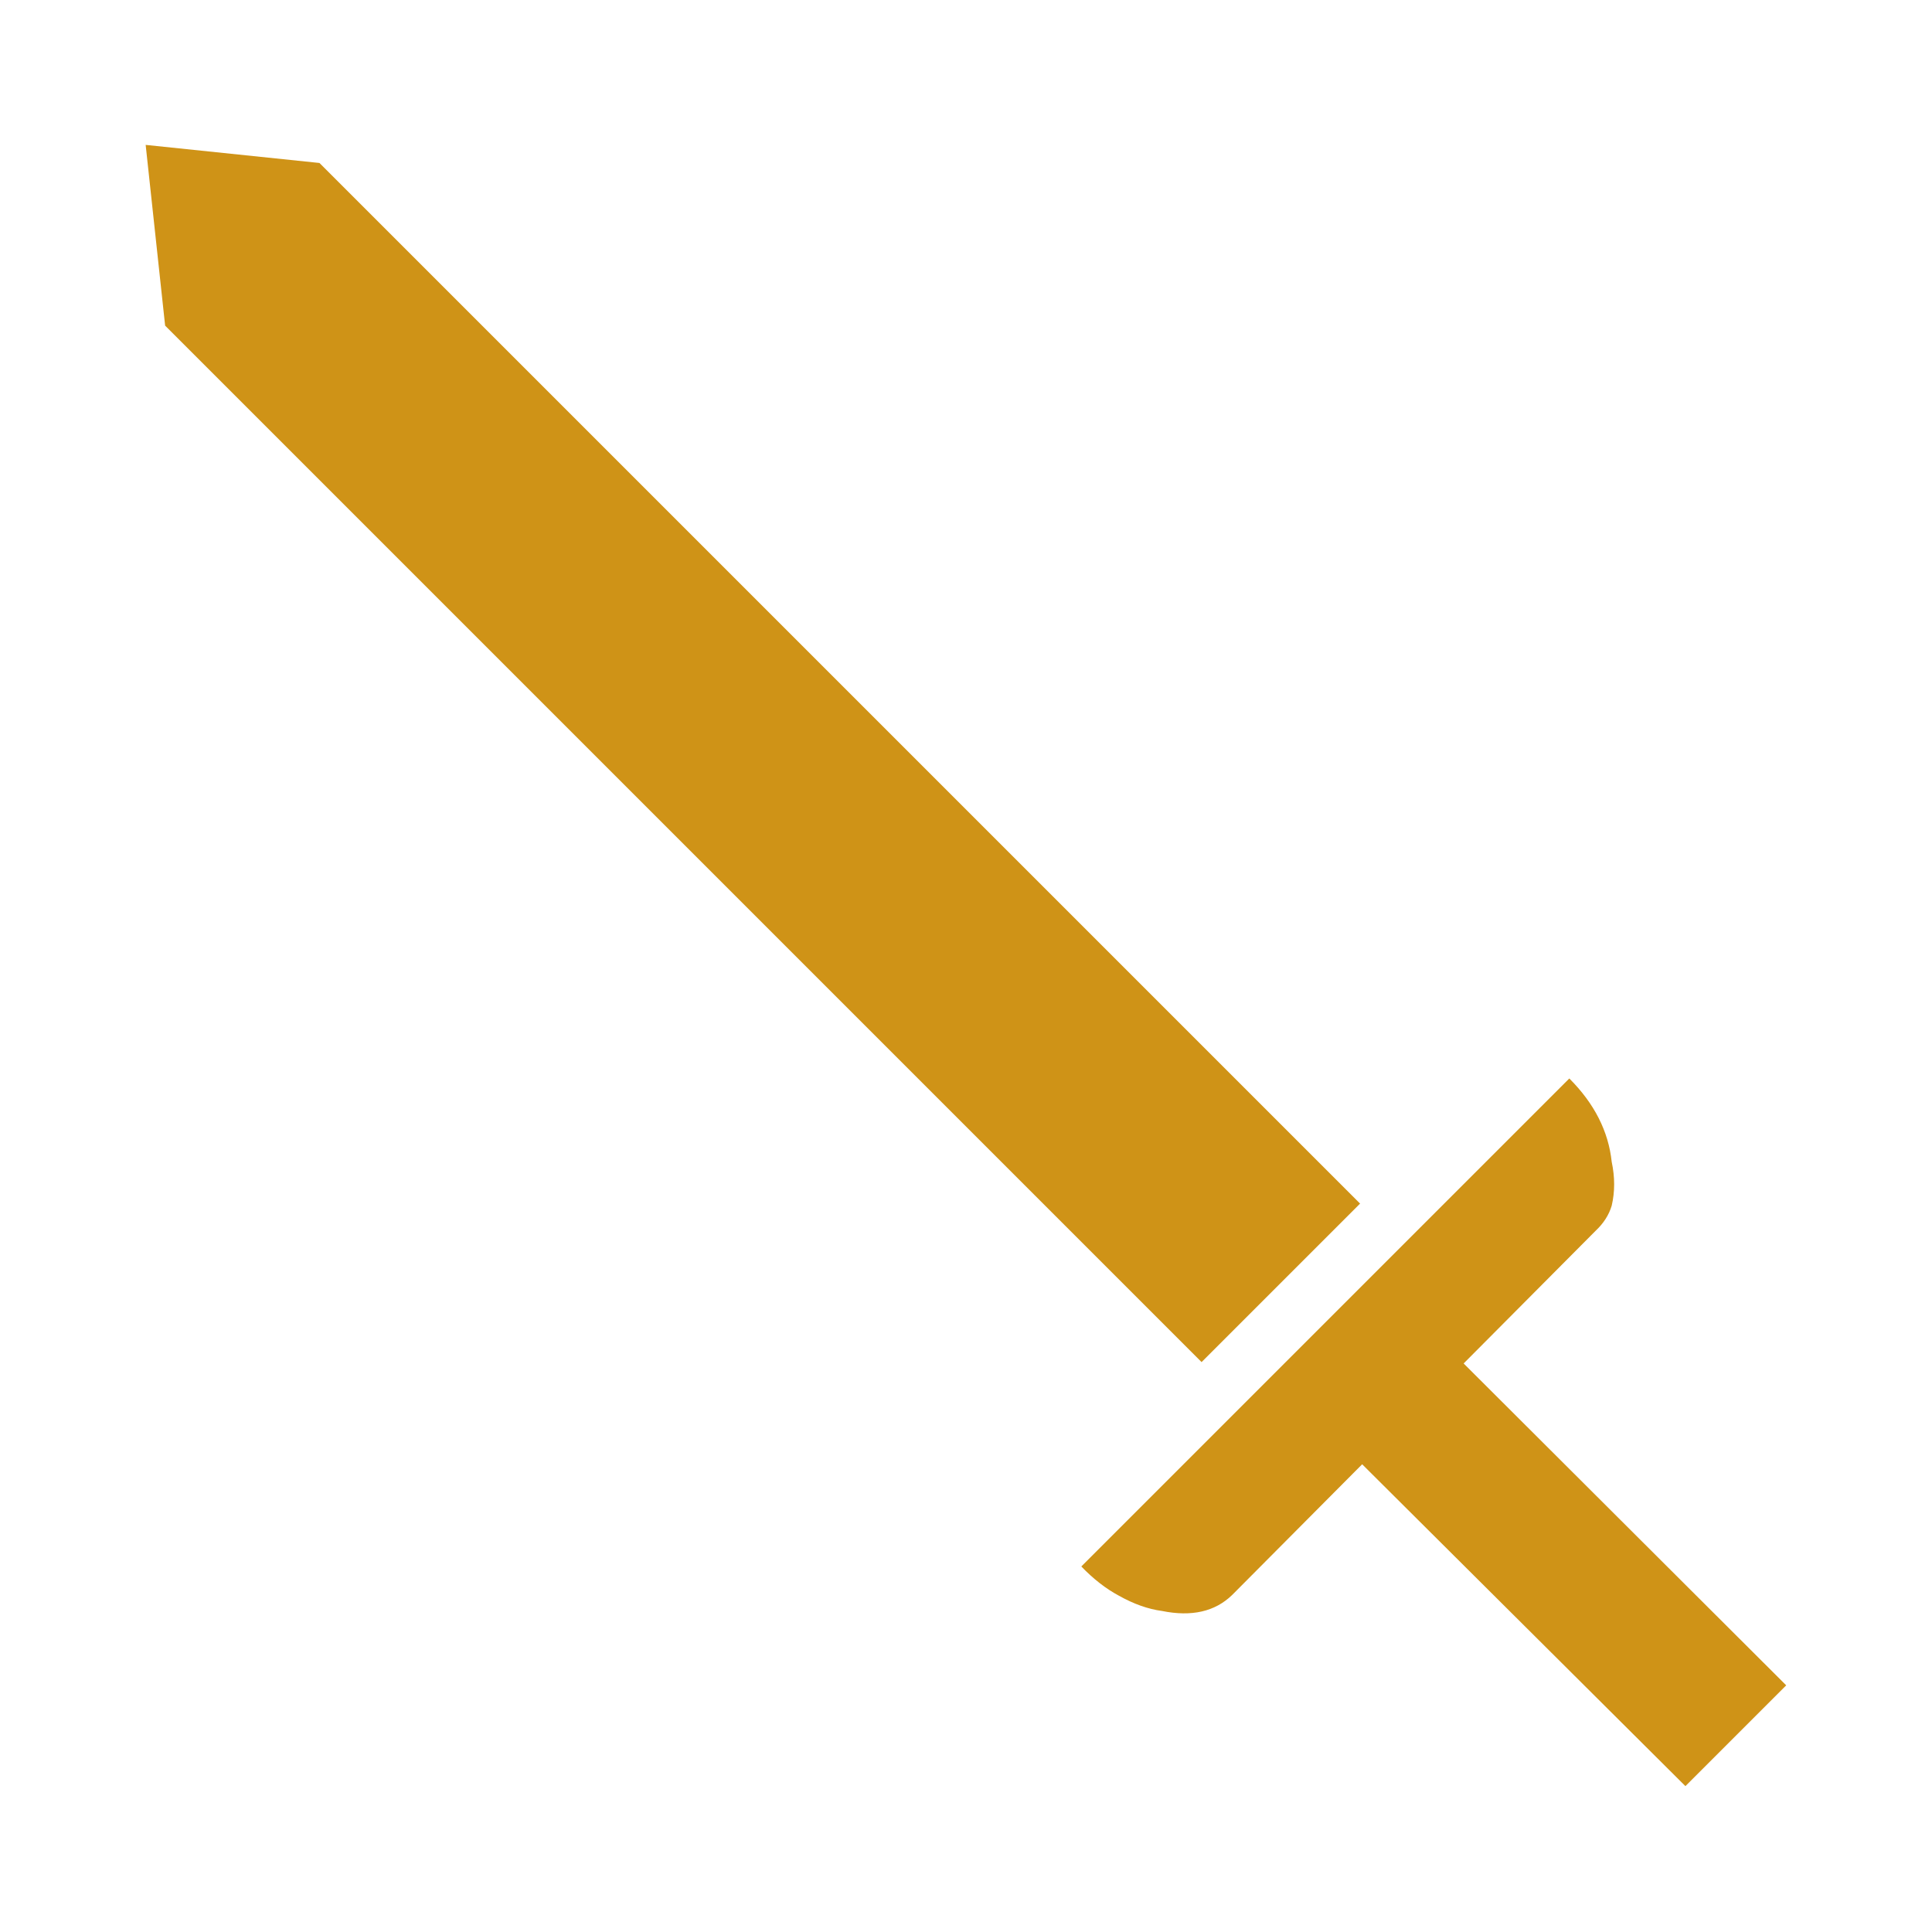 <?xml version="1.0" encoding="UTF-8" standalone="no"?>
<!-- Created with Inkscape (http://www.inkscape.org/) -->

<svg
   width="512"
   height="512"
   viewBox="0 0 512 512"
   version="1.1"
   id="svg1"
   inkscape:version="1.3.2 (091e20e, 2023-11-25, custom)"
   sodipodi:docname="sword_one_handed.svg"
   xmlns:inkscape="http://www.inkscape.org/namespaces/inkscape"
   xmlns:sodipodi="http://sodipodi.sourceforge.net/DTD/sodipodi-0.dtd"
   xmlns="http://www.w3.org/2000/svg"
   xmlns:svg="http://www.w3.org/2000/svg">
  <sodipodi:namedview
     id="namedview1"
     pagecolor="#ffffff"
     bordercolor="#000000"
     borderopacity="0.25"
     inkscape:showpageshadow="2"
     inkscape:pageopacity="0.0"
     inkscape:pagecheckerboard="0"
     inkscape:deskcolor="#d1d1d1"
     inkscape:document-units="px"
     inkscape:zoom="1.1131408"
     inkscape:cx="233.57334"
     inkscape:cy="289.72077"
     inkscape:window-width="1920"
     inkscape:window-height="1017"
     inkscape:window-x="1042"
     inkscape:window-y="276"
     inkscape:window-maximized="1"
     inkscape:current-layer="layer1" />
  <defs
     id="defs1" />
  <g
     inkscape:label="Layer 1"
     inkscape:groupmode="layer"
     id="layer1">
    <g
       transform="matrix(0.445,0,0,0.445,181.38,26.2)"
       id="g4" />
    <g
       transform="matrix(4.42,0,0,4.42,-4.736,-1552.824)"
       id="g264">
      <path
         d="m 9.805,360.005 10.42,1.084 62.393,62.393 -9.503,9.503 -62.143,-62.143 -1.167,-10.837 m 79.023,73.063 19.339,19.297 -6.043,6.043 -19.381,-19.297 -7.794,7.836 q -1.542,1.5 -4.21,0.959 -1.25,-0.167 -2.584,-0.917 -1.167,-0.625 -2.251,-1.751 l 29.259,-29.259 q 2.251,2.251 2.542,5.001 0.292,1.375 0,2.626 -0.25,0.834 -0.959,1.5 l -7.919,7.961"
         fill="#ffffff"
         fill-rule="evenodd"
         stroke="none"
         id="path262"
         style="fill:#cf9317;fill-opacity:1;stroke-width:0.834" />
    </g>
  </g>
</svg>
